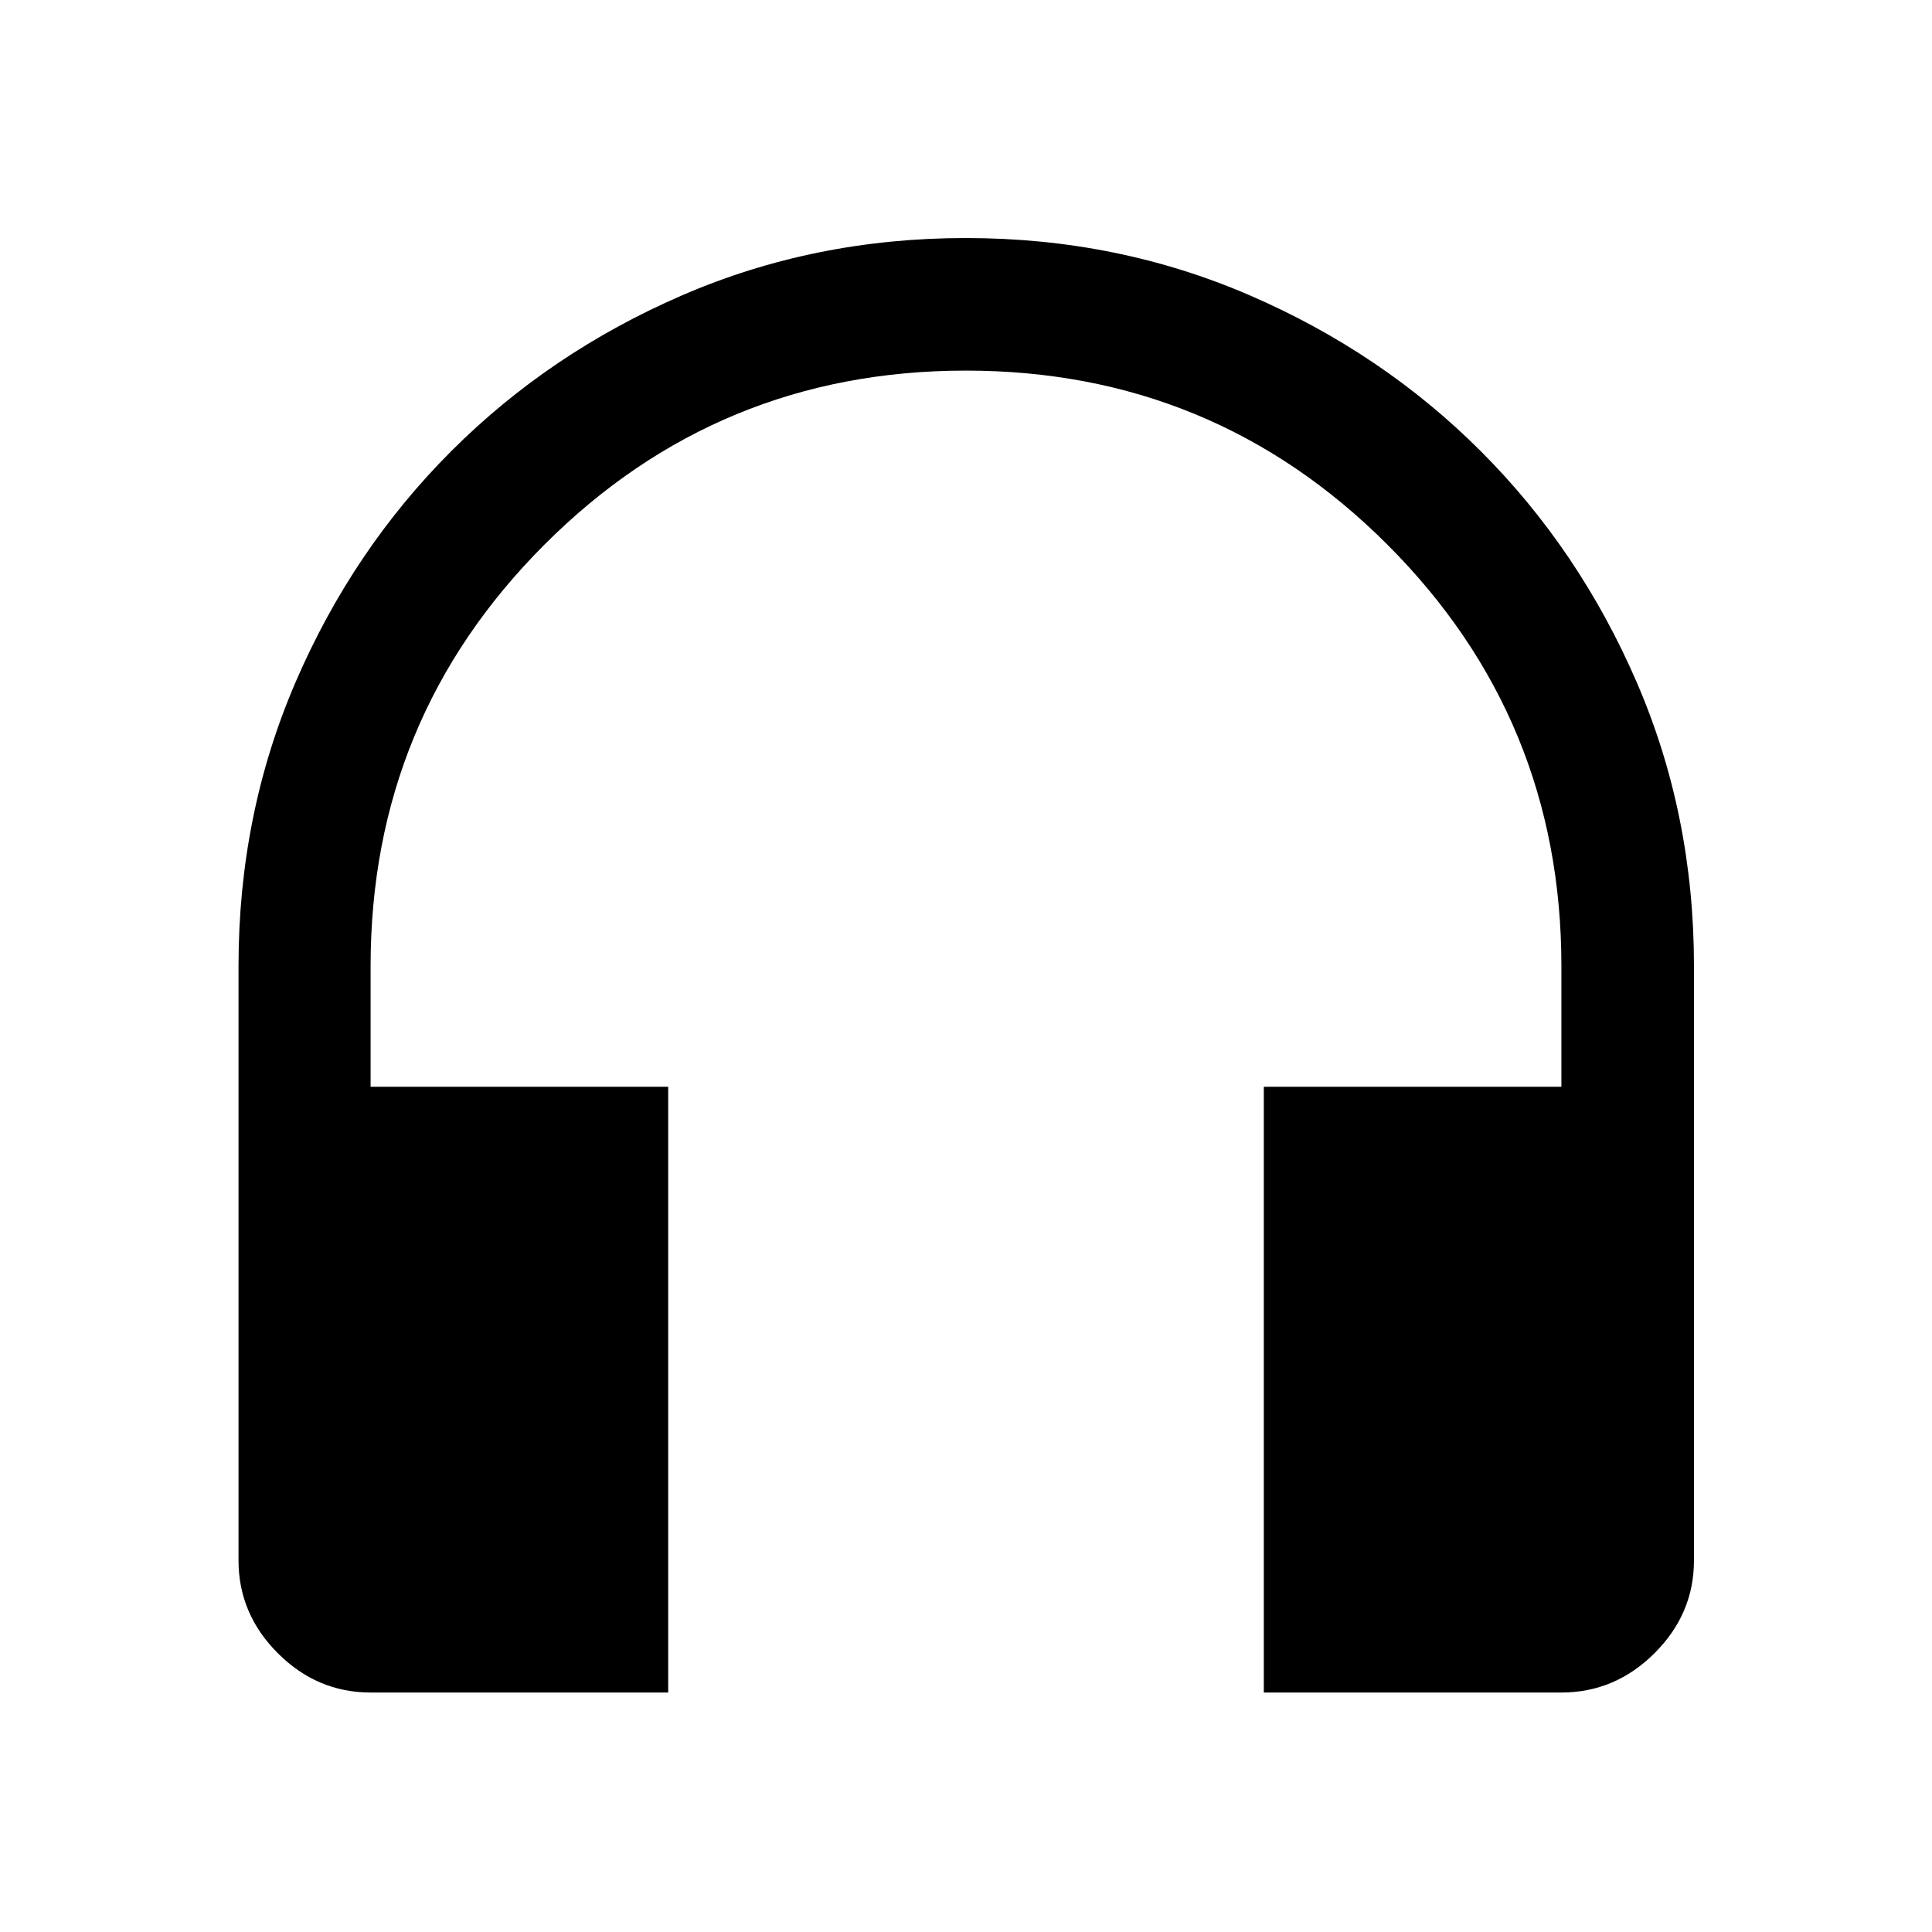 <svg xmlns="http://www.w3.org/2000/svg" height="48" viewBox="0 -960 960 960" width="48"><path d="M332.02-119H184.15q-26.57 0-46.1-19.53t-19.53-46.1V-480q0-75.29 28.36-141.07 28.36-65.78 77.32-114.73 48.95-48.96 114.71-77.44 65.76-28.48 141.02-28.48 75.27 0 141.09 28.48 65.83 28.48 114.78 77.44 48.96 48.95 77.44 114.73 28.48 65.78 28.48 141.07v295.37q0 26.57-19.6 46.1Q802.51-119 775.85-119H627.98v-301h147.87v-60q0-122.94-86.48-209.39-86.47-86.46-209.44-86.46t-209.38 86.46q-86.4 86.45-86.4 209.39v60h147.87v301Z"/></svg>